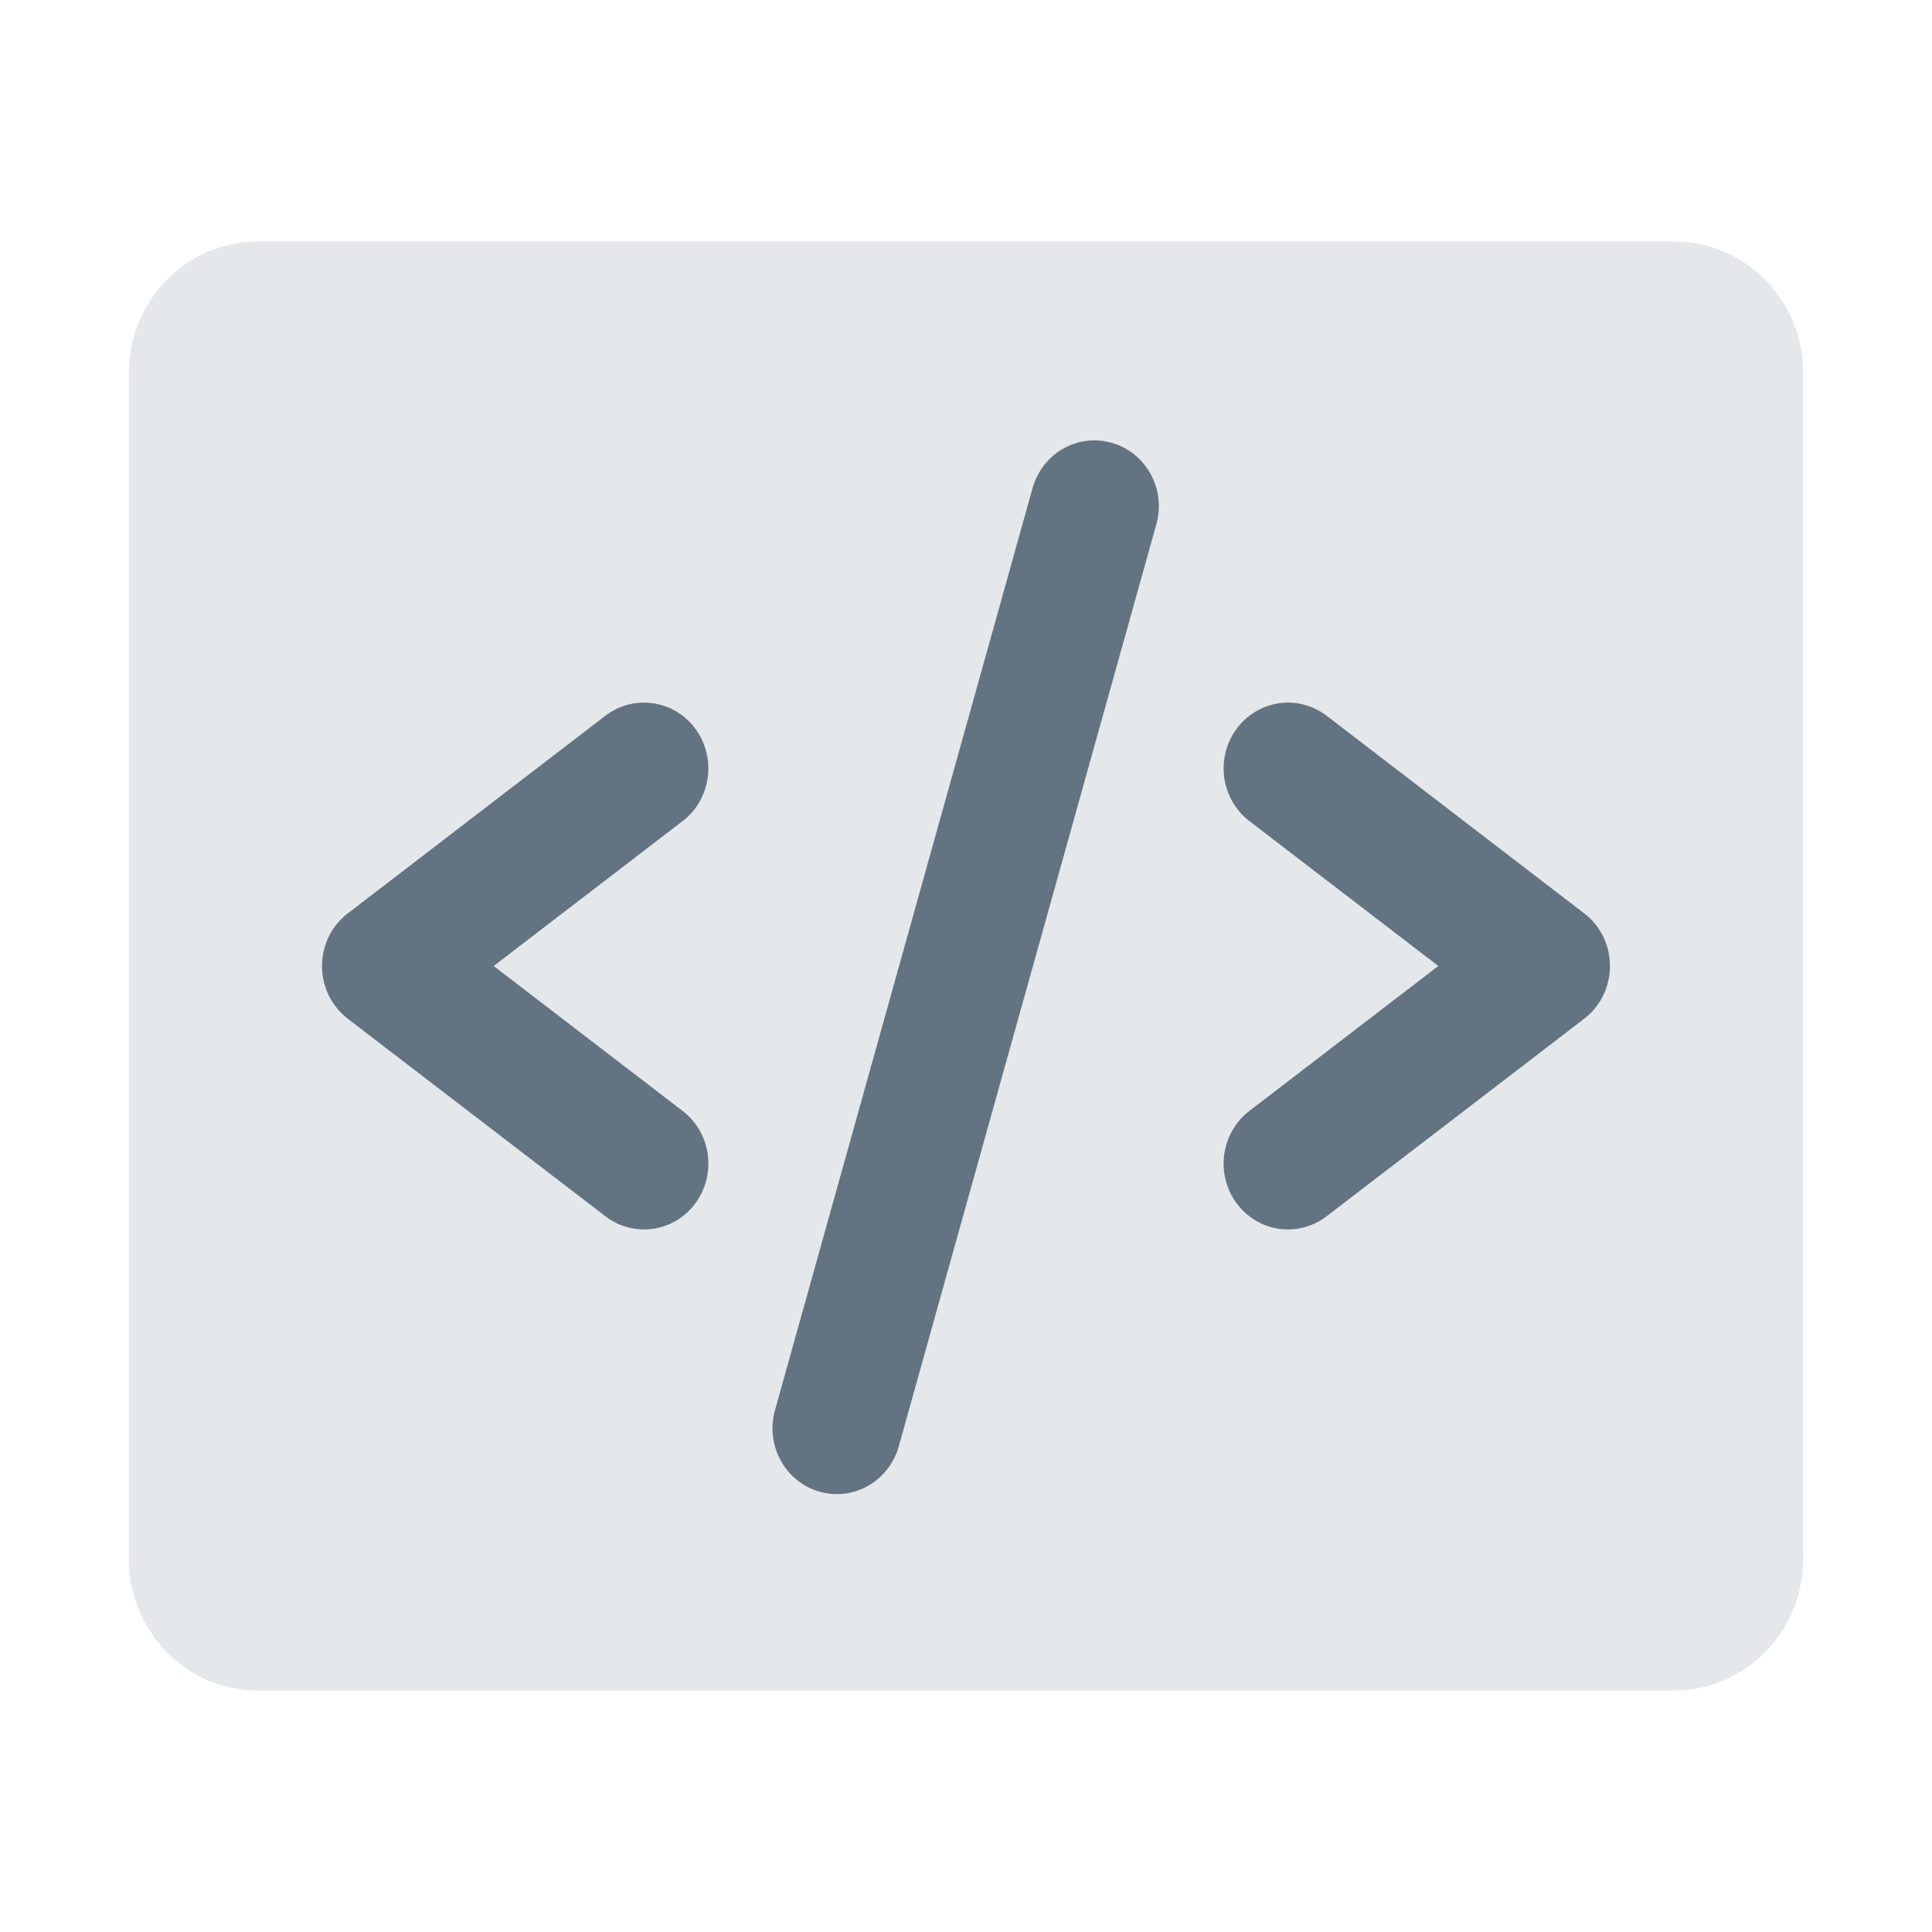 <svg width="24" height="24" viewBox="0 0 24 24" fill="none" xmlns="http://www.w3.org/2000/svg">
<path opacity="0.24" d="M20.8 3H3.2C2.776 3 2.369 3.172 2.069 3.479C1.769 3.786 1.6 4.202 1.6 4.636V19.364C1.6 19.798 1.769 20.214 2.069 20.521C2.369 20.828 2.776 21 3.2 21H20.8C21.224 21 21.631 20.828 21.931 20.521C22.232 20.214 22.4 19.798 22.4 19.364V4.636C22.4 4.202 22.232 3.786 21.931 3.479C21.631 3.172 21.224 3 20.8 3ZM8.48 13.8C8.65 13.93 8.762 14.124 8.792 14.339C8.822 14.554 8.767 14.772 8.64 14.945C8.513 15.119 8.323 15.234 8.113 15.264C7.903 15.295 7.69 15.239 7.52 15.109L4.32 12.655C4.221 12.578 4.14 12.479 4.085 12.366C4.029 12.252 4 12.127 4 12C4 11.873 4.029 11.748 4.085 11.634C4.14 11.521 4.221 11.422 4.32 11.345L7.52 8.891C7.69 8.761 7.903 8.705 8.113 8.736C8.323 8.766 8.513 8.881 8.64 9.055C8.767 9.228 8.822 9.446 8.792 9.661C8.762 9.876 8.65 10.07 8.48 10.2L6.133 12L8.48 13.8ZM14.369 6.498L11.169 17.952C11.142 18.057 11.094 18.156 11.029 18.242C10.964 18.328 10.883 18.4 10.791 18.454C10.698 18.508 10.596 18.542 10.491 18.555C10.385 18.568 10.278 18.559 10.176 18.529C10.073 18.499 9.978 18.449 9.895 18.381C9.812 18.313 9.743 18.228 9.693 18.133C9.642 18.037 9.61 17.932 9.6 17.824C9.589 17.716 9.6 17.606 9.631 17.502L12.831 6.048C12.893 5.843 13.03 5.671 13.214 5.569C13.399 5.467 13.614 5.442 13.816 5.501C14.017 5.56 14.188 5.698 14.291 5.884C14.395 6.07 14.423 6.291 14.369 6.498ZM19.68 12.655L16.48 15.109C16.31 15.239 16.097 15.295 15.887 15.264C15.677 15.234 15.487 15.119 15.36 14.945C15.233 14.772 15.178 14.554 15.208 14.339C15.238 14.124 15.35 13.93 15.52 13.8L17.867 12L15.52 10.2C15.436 10.136 15.365 10.055 15.312 9.962C15.258 9.87 15.223 9.768 15.208 9.661C15.193 9.555 15.199 9.446 15.225 9.342C15.251 9.238 15.297 9.14 15.36 9.055C15.423 8.969 15.502 8.896 15.592 8.841C15.683 8.787 15.783 8.751 15.887 8.736C15.991 8.72 16.097 8.726 16.199 8.753C16.3 8.78 16.396 8.826 16.48 8.891L19.68 11.345C19.779 11.422 19.86 11.521 19.916 11.634C19.971 11.748 20 11.873 20 12C20 12.127 19.971 12.252 19.916 12.366C19.86 12.479 19.779 12.578 19.68 12.655Z" fill="#919EAB"/>
<path fill-rule="evenodd" clip-rule="evenodd" d="M8.792 14.339C8.762 14.124 8.65 13.93 8.48 13.8L6.133 12L8.48 10.2C8.65 10.07 8.762 9.876 8.792 9.661C8.822 9.447 8.767 9.228 8.64 9.055C8.513 8.881 8.323 8.766 8.113 8.736C7.903 8.705 7.69 8.761 7.52 8.891L4.32 11.346C4.221 11.422 4.14 11.521 4.084 11.634C4.029 11.748 4 11.873 4 12C4 12.127 4.029 12.252 4.084 12.366C4.14 12.48 4.221 12.579 4.32 12.655L7.52 15.109C7.69 15.239 7.903 15.295 8.113 15.265C8.323 15.234 8.513 15.119 8.64 14.946C8.767 14.772 8.822 14.554 8.792 14.339ZM11.169 17.953L14.369 6.498C14.423 6.291 14.395 6.07 14.291 5.884C14.188 5.698 14.017 5.56 13.816 5.502C13.614 5.443 13.398 5.467 13.214 5.569C13.03 5.671 12.893 5.843 12.831 6.048L9.631 17.503C9.6 17.607 9.589 17.716 9.6 17.824C9.61 17.932 9.642 18.037 9.693 18.133C9.743 18.229 9.812 18.313 9.895 18.381C9.978 18.449 10.073 18.499 10.176 18.529C10.278 18.559 10.385 18.568 10.491 18.555C10.596 18.542 10.698 18.508 10.791 18.454C10.883 18.401 10.964 18.328 11.029 18.242C11.094 18.156 11.142 18.058 11.169 17.953ZM16.48 15.109L19.68 12.655C19.779 12.579 19.86 12.48 19.916 12.366C19.971 12.252 20 12.127 20 12C20 11.873 19.971 11.748 19.916 11.634C19.86 11.521 19.779 11.422 19.68 11.346L16.48 8.891C16.396 8.827 16.3 8.78 16.198 8.753C16.097 8.726 15.991 8.721 15.887 8.736C15.783 8.751 15.683 8.787 15.592 8.842C15.502 8.896 15.423 8.969 15.36 9.055C15.297 9.141 15.251 9.239 15.225 9.343C15.199 9.447 15.193 9.555 15.208 9.661C15.223 9.768 15.258 9.87 15.312 9.963C15.365 10.055 15.436 10.136 15.52 10.2L17.867 12L15.52 13.8C15.35 13.93 15.238 14.124 15.208 14.339C15.178 14.554 15.233 14.772 15.36 14.946C15.487 15.119 15.677 15.234 15.887 15.265C16.097 15.295 16.31 15.239 16.48 15.109Z" fill="#637381"/>
</svg>
